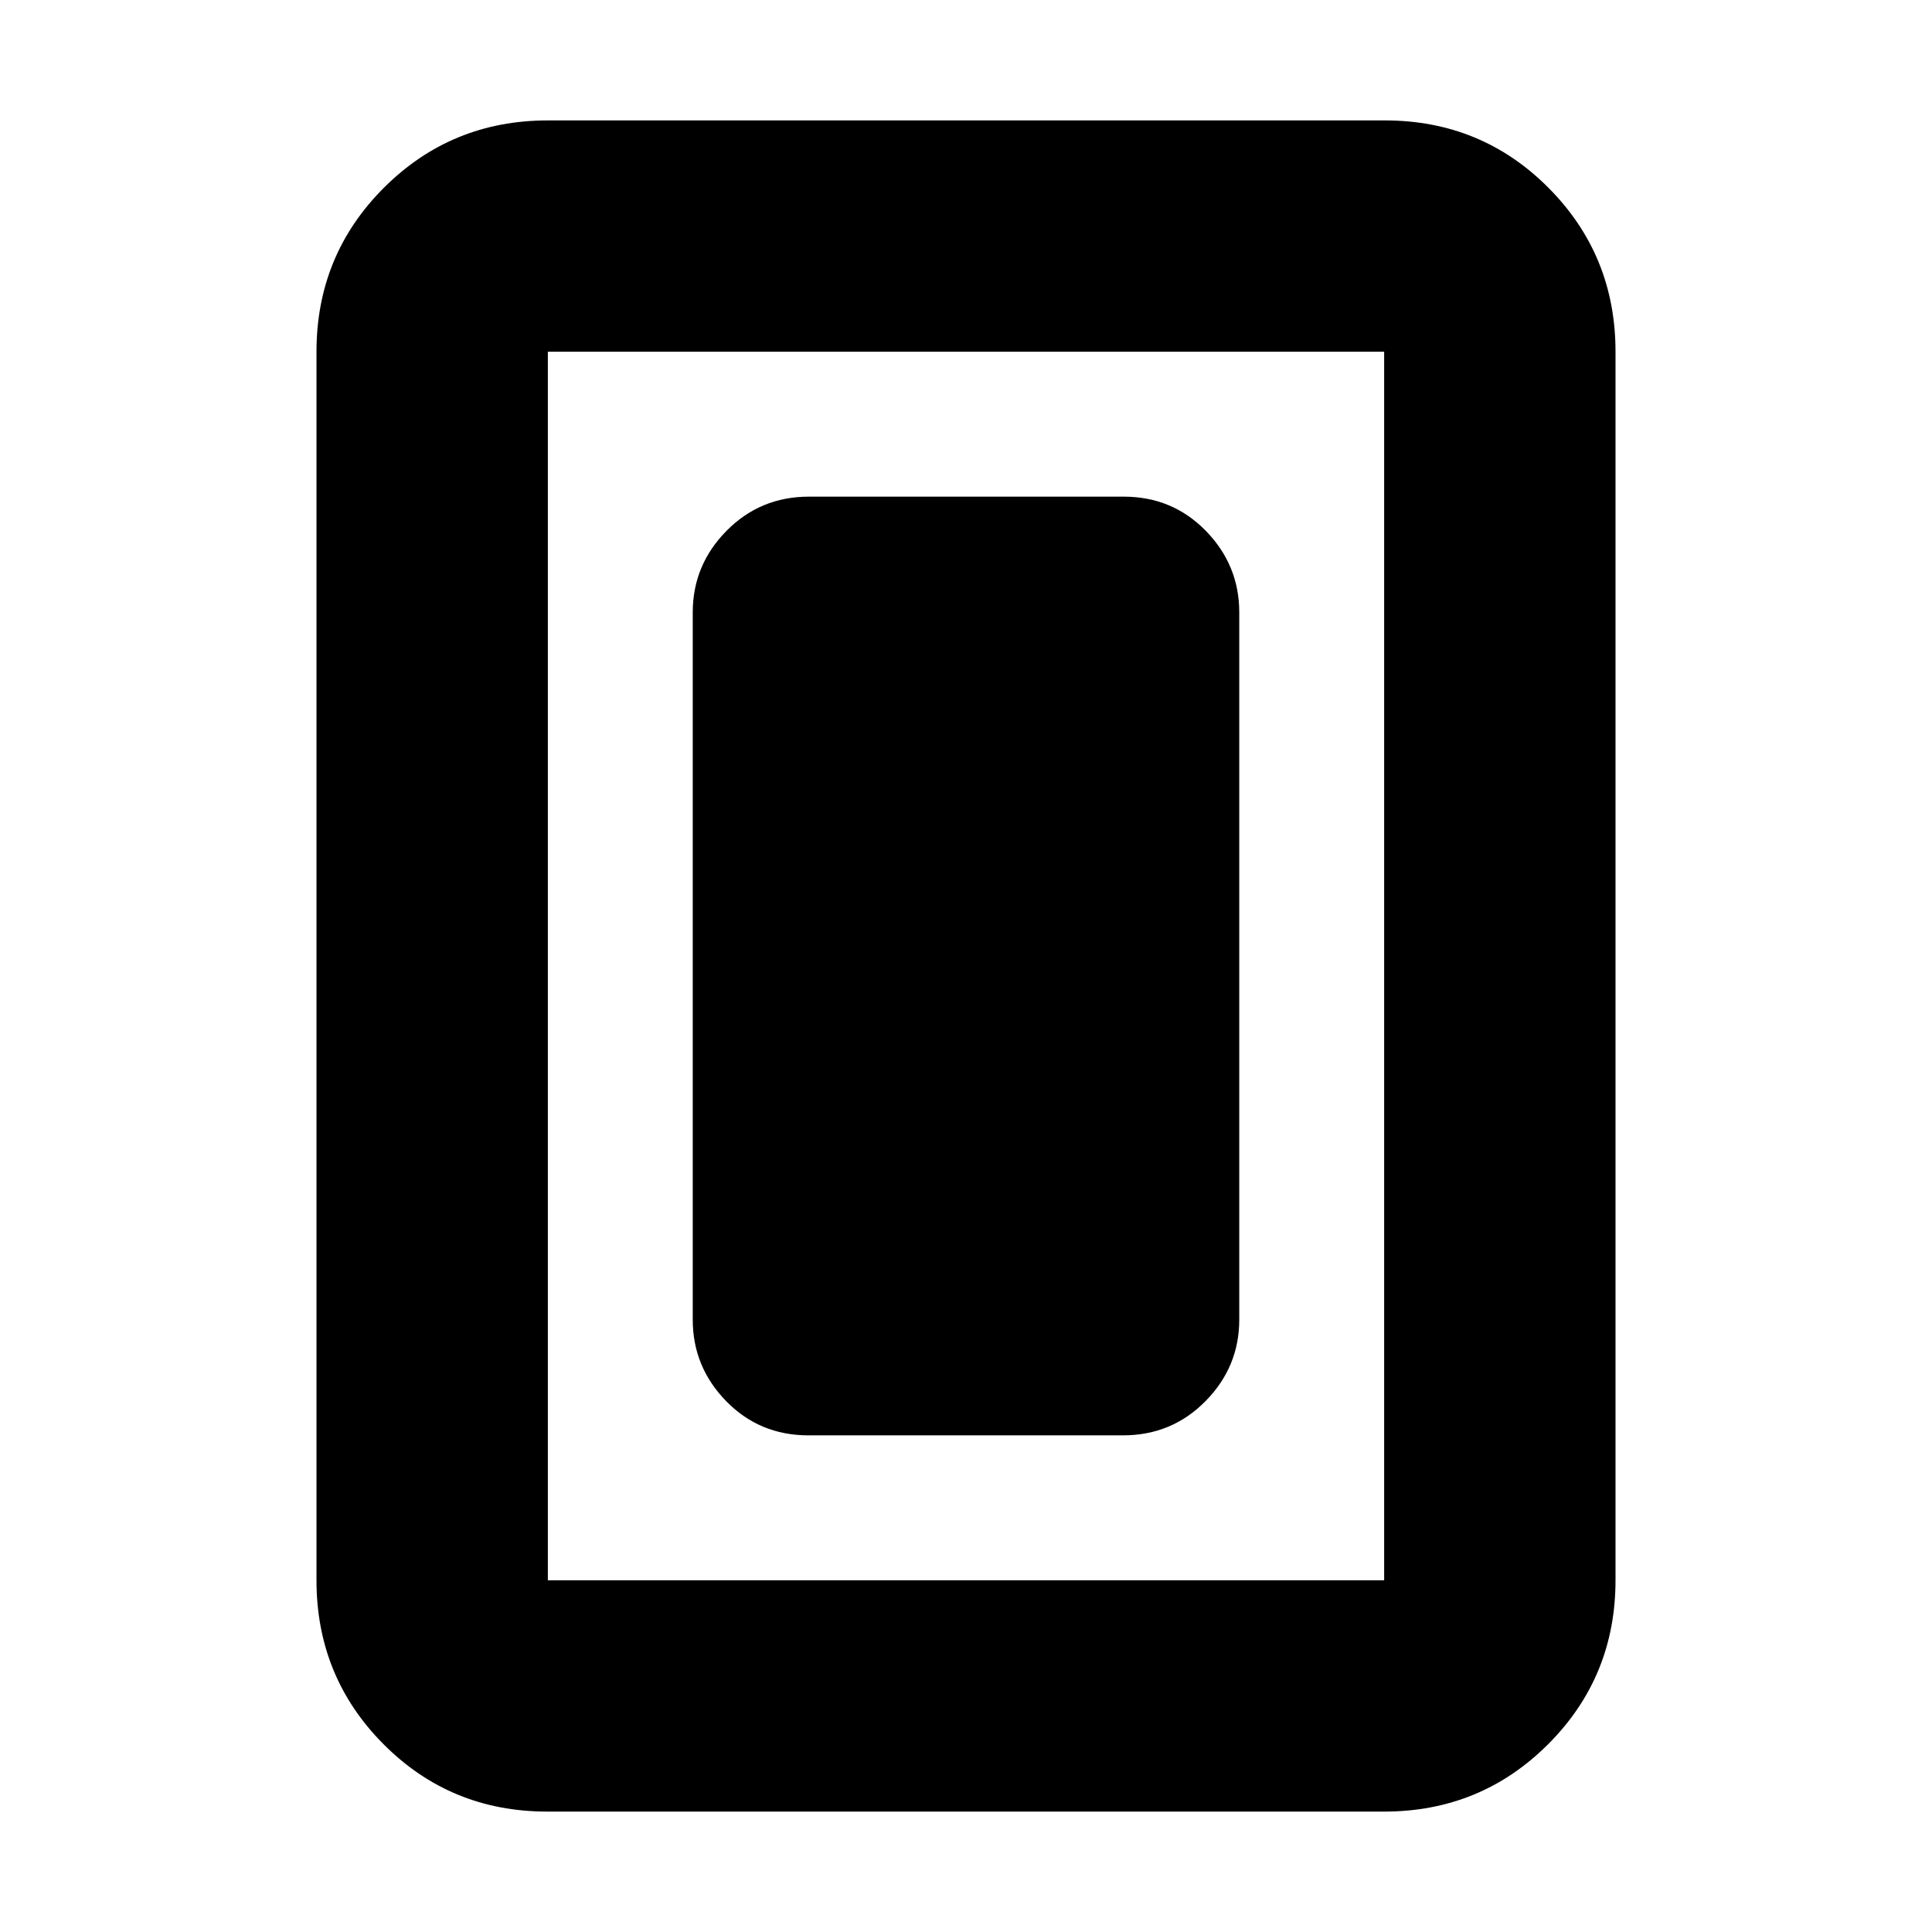 <svg xmlns="http://www.w3.org/2000/svg" height="20" viewBox="0 -960 960 960" width="20"><path d="M401.66-246.78h156.36q24.24 0 41-17.01t16.76-40.47v-351.48q0-23.46-16.6-40.47-16.6-17.01-40.84-17.01H401.98q-24.24 0-41 17.01t-16.76 40.47v351.48q0 23.46 16.6 40.47 16.6 17.01 40.84 17.01Zm401.08 72q0 48-33.49 81.48-33.49 33.47-81.51 33.47H271.93q-48.01 0-81.34-33.47-33.33-33.48-33.33-81.48v-610.44q0-48 33.49-81.48 33.49-33.47 81.51-33.47h415.81q48.01 0 81.34 33.47 33.33 33.48 33.33 81.48v610.44Zm-114.96 0v-610.44H272.22v610.44h415.56Zm0-610.44H272.22h415.56Z"/></svg>